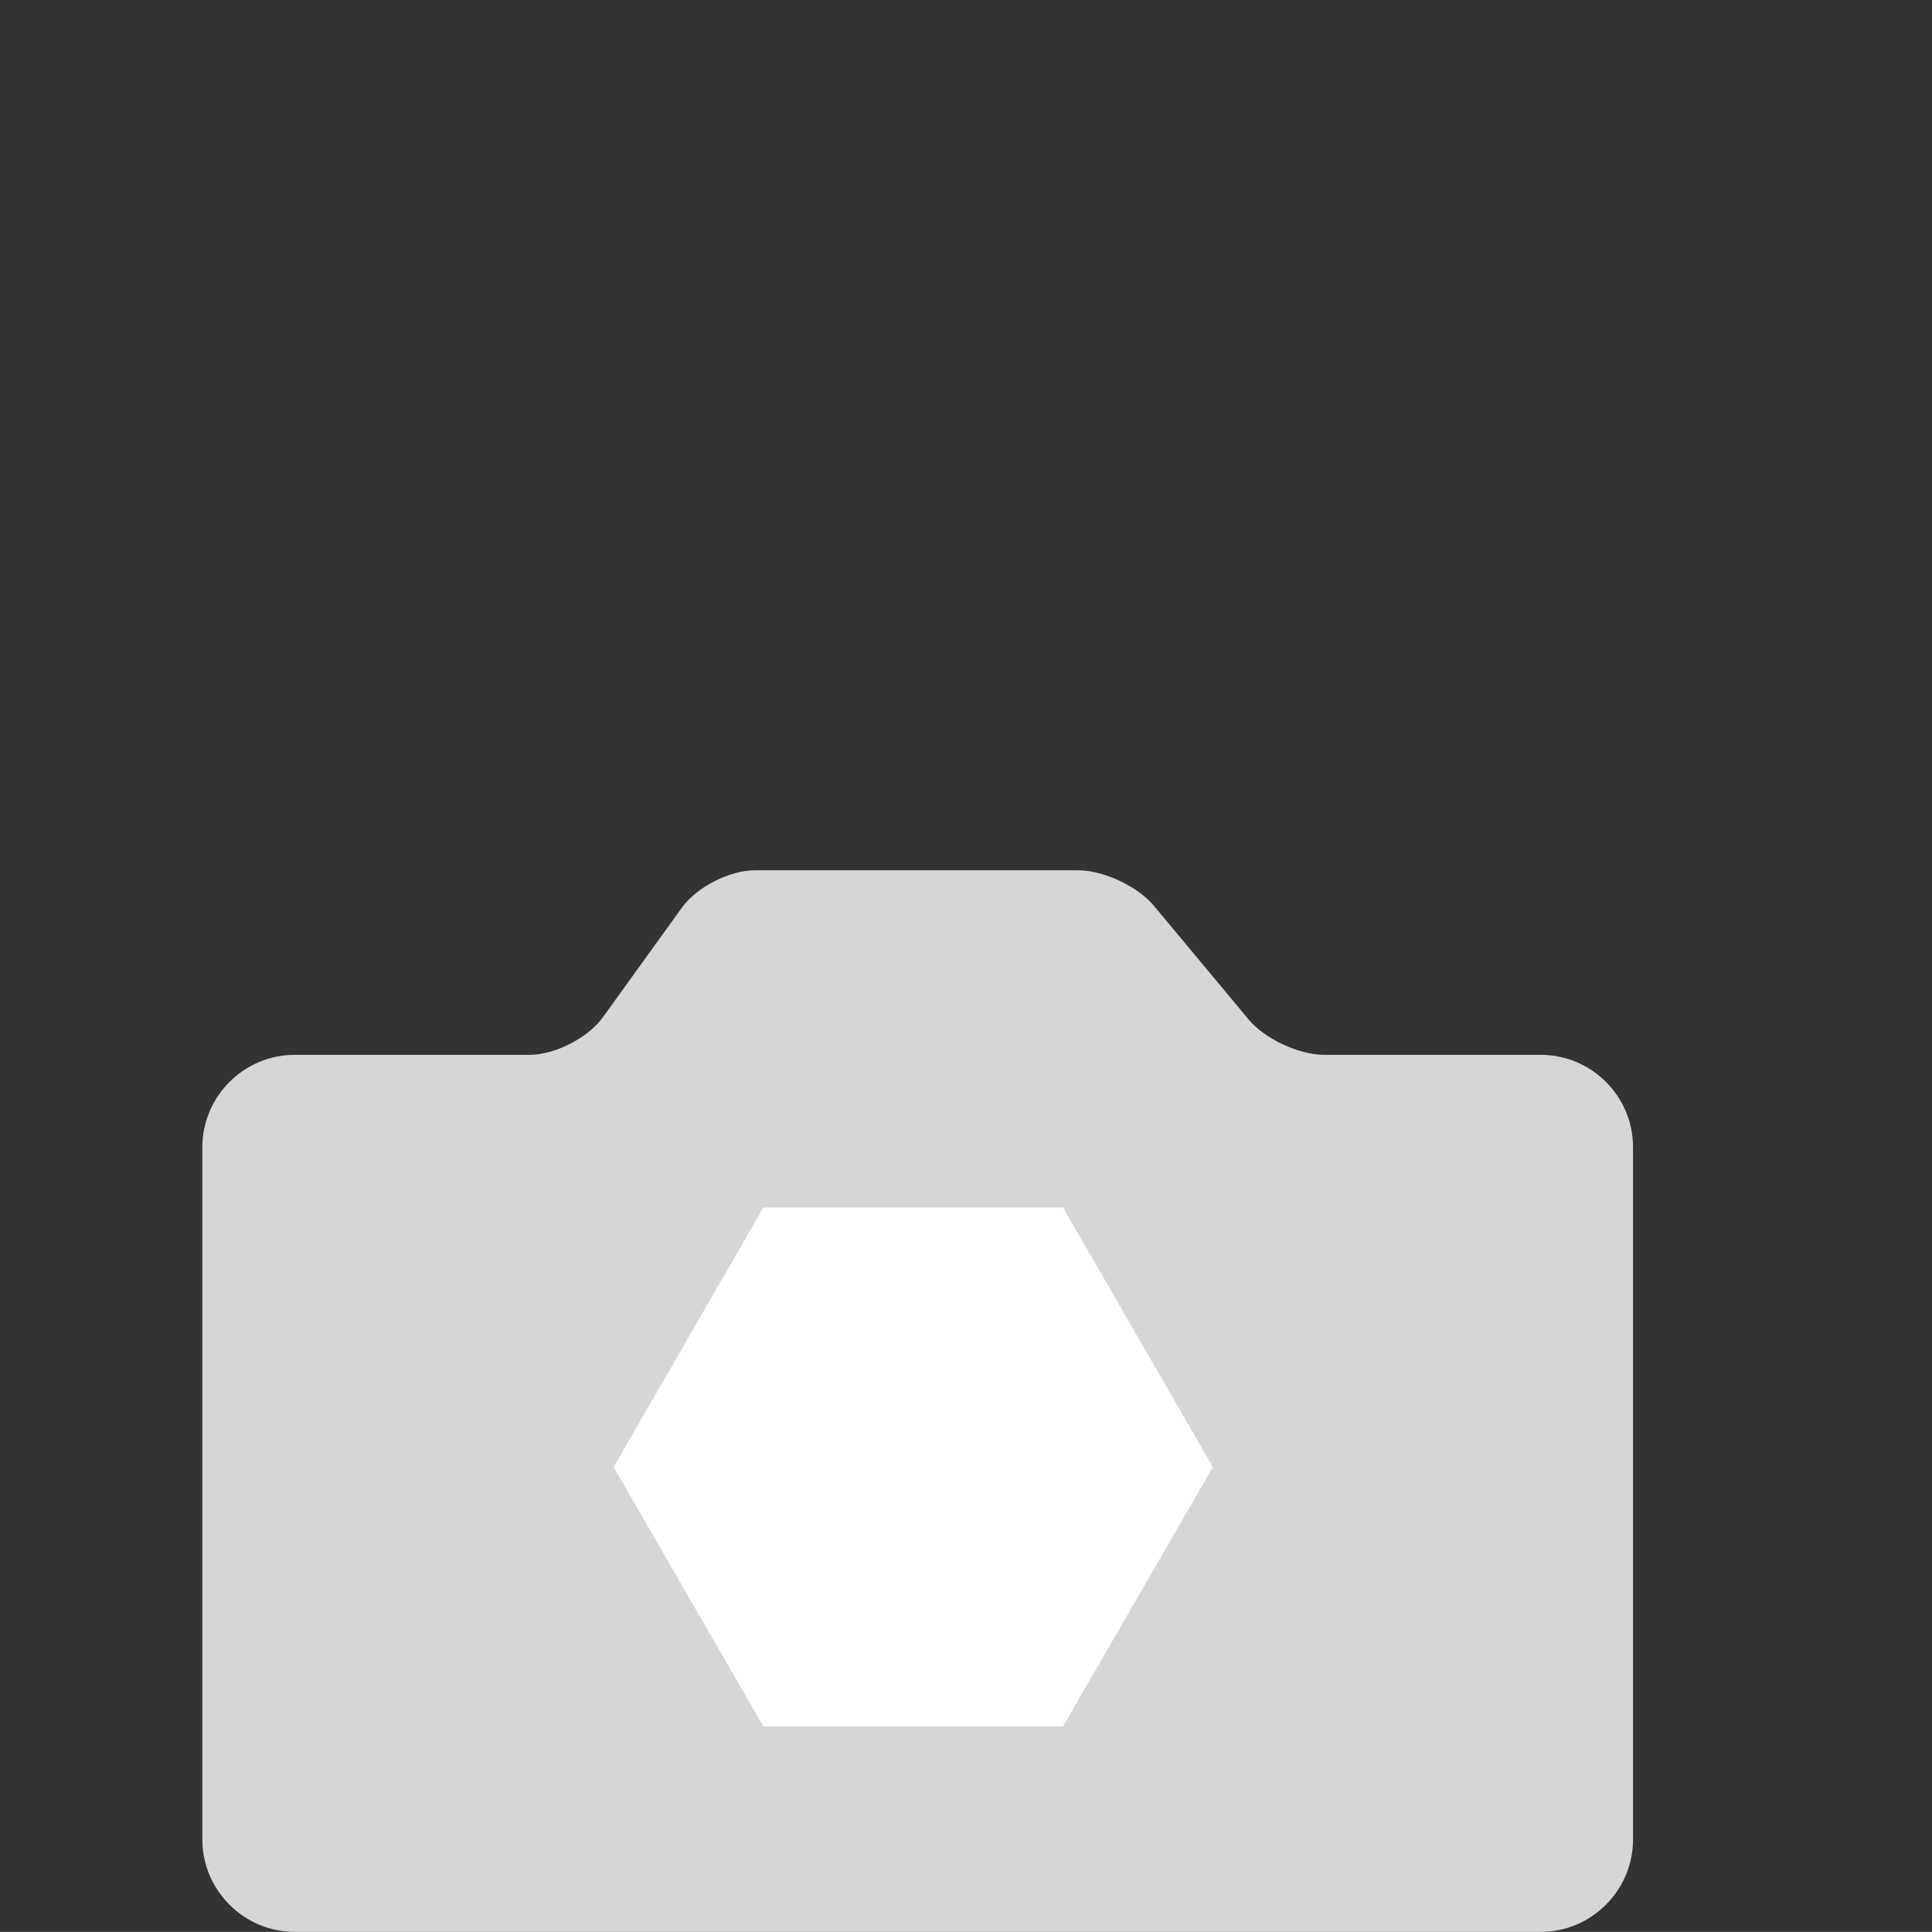 <?xml version="1.0" encoding="utf-8"?>
<!-- Generator: Adobe Illustrator 16.0.4, SVG Export Plug-In . SVG Version: 6.00 Build 0)  -->
<!DOCTYPE svg PUBLIC "-//W3C//DTD SVG 1.1//EN" "http://www.w3.org/Graphics/SVG/1.1/DTD/svg11.dtd">
<svg version="1.1" xmlns="http://www.w3.org/2000/svg" xmlns:xlink="http://www.w3.org/1999/xlink" x="0px" y="0px"
	 width="16.834px" height="16.833px" viewBox="0 0 16.834 16.833" enable-background="new 0 0 16.834 16.833" xml:space="preserve">
<rect x="0" y="0" width="16.834" height="16.833" fill="#333333" stroke="none"/>
<g id="Layer_1" display="none">
	<g id="Layer_1_1_">
		<g display="inline">
			<g>
				<path id="svgCog" fill="none" stroke="#9E9E9E" stroke-width="0.25" stroke-miterlimit="10" d="M12.612,9.875l-0.684-0.111
					C11.84,9.75,11.763,9.73,11.758,9.719c-0.005-0.01-0.028-0.11-0.028-0.141c0-0.031,0.065-0.096,0.146-0.141l0.604-0.346
					c0.078-0.045,0.119-0.15,0.086-0.238l-0.105-0.3c-0.029-0.088-0.128-0.145-0.217-0.127l-0.682,0.135
					c-0.09,0.018-0.168,0.026-0.177,0.02c-0.008-0.008-0.063-0.095-0.073-0.125c-0.011-0.027,0.03-0.107,0.09-0.178l0.455-0.535
					c0.061-0.07,0.061-0.186,0.002-0.256l-0.203-0.246c-0.057-0.07-0.168-0.09-0.244-0.042l-0.596,0.364
					c-0.078,0.047-0.147,0.084-0.157,0.08c-0.011-0.005-0.095-0.067-0.111-0.09c-0.021-0.021-0.009-0.113,0.022-0.199l0.248-0.662
					c0.031-0.086-0.006-0.195-0.084-0.242l-0.271-0.16c-0.077-0.046-0.188-0.024-0.245,0.047l-0.438,0.55
					c-0.059,0.073-0.111,0.13-0.123,0.13c-0.01,0-0.106-0.03-0.135-0.045C9.495,6.958,9.478,6.871,9.478,6.777L9.489,6.07
					c0.002-0.092-0.07-0.182-0.159-0.197l-0.31-0.056C8.931,5.8,8.834,5.859,8.805,5.947L8.579,6.615
					c-0.03,0.088-0.062,0.162-0.073,0.166c-0.01,0.003-0.113,0.01-0.141,0.004C8.336,6.78,8.288,6.703,8.259,6.615L8.032,5.947
					C8.003,5.859,7.905,5.8,7.815,5.817L7.507,5.873C7.417,5.888,7.346,5.978,7.348,6.07l0.011,0.709
					c0.001,0.092-0.004,0.172-0.013,0.18C7.338,6.964,7.245,7.005,7.215,7.011c-0.029,0.004-0.1-0.05-0.157-0.121L6.621,6.341
					C6.564,6.269,6.454,6.25,6.375,6.295l-0.271,0.16C6.026,6.502,5.988,6.61,6.02,6.697l0.249,0.662
					c0.032,0.086,0.053,0.164,0.048,0.174c-0.006,0.008-0.08,0.08-0.106,0.096C6.186,7.642,6.1,7.616,6.023,7.568L5.427,7.205
					C5.35,7.157,5.238,7.175,5.181,7.246L4.978,7.493c-0.057,0.07-0.056,0.186,0.003,0.255l0.454,0.535
					c0.059,0.07,0.106,0.136,0.104,0.146C5.537,8.44,5.492,8.533,5.473,8.556c-0.02,0.023-0.107,0.027-0.197,0.01L4.594,8.432
					C4.505,8.415,4.408,8.47,4.377,8.558L4.27,8.861C4.238,8.948,4.277,9.053,4.357,9.1l0.606,0.343
					c0.079,0.046,0.145,0.093,0.146,0.101C5.11,9.558,5.099,9.659,5.088,9.69C5.078,9.715,4.997,9.75,4.907,9.765l-0.685,0.11
					C4.133,9.89,4.061,9.978,4.061,10.073v0.318c0,0.094,0.073,0.18,0.161,0.195l0.686,0.107c0.089,0.018,0.166,0.035,0.171,0.047
					c0.005,0.01,0.028,0.109,0.028,0.141s-0.065,0.094-0.145,0.138l-0.605,0.345c-0.08,0.045-0.119,0.151-0.088,0.239l0.107,0.302
					c0.03,0.088,0.129,0.145,0.218,0.127l0.681-0.136c0.089-0.019,0.167-0.026,0.175-0.021C5.458,11.883,5.514,11.972,5.524,12
					c0.01,0.025-0.03,0.106-0.09,0.178L4.98,12.713c-0.059,0.07-0.061,0.186-0.002,0.256l0.202,0.246
					c0.058,0.07,0.168,0.09,0.247,0.041l0.594-0.363c0.078-0.049,0.149-0.083,0.159-0.079c0.009,0.004,0.092,0.065,0.111,0.091
					c0.018,0.021,0.007,0.112-0.025,0.196l-0.248,0.661c-0.033,0.088,0.005,0.195,0.083,0.242l0.272,0.162
					c0.079,0.045,0.19,0.021,0.247-0.047l0.437-0.552c0.057-0.071,0.112-0.131,0.123-0.131c0.011,0.001,0.108,0.03,0.135,0.046
					c0.024,0.016,0.045,0.104,0.043,0.193l-0.012,0.711c-0.001,0.092,0.07,0.181,0.159,0.195l0.31,0.058
					c0.089,0.019,0.187-0.042,0.216-0.134l0.226-0.668c0.029-0.088,0.062-0.16,0.072-0.164c0.01-0.004,0.113-0.012,0.142-0.006
					c0.029,0.008,0.078,0.082,0.107,0.17l0.227,0.668c0.03,0.091,0.125,0.146,0.215,0.134l0.311-0.06
					c0.089-0.017,0.16-0.104,0.159-0.195L9.478,13.68c-0.002-0.092,0.004-0.174,0.016-0.18c0.008-0.006,0.104-0.049,0.131-0.057
					c0.027-0.004,0.102,0.053,0.154,0.121l0.438,0.553c0.06,0.069,0.168,0.092,0.246,0.047l0.271-0.16
					c0.078-0.047,0.115-0.155,0.084-0.242l-0.248-0.661c-0.03-0.087-0.055-0.164-0.049-0.173c0.006-0.01,0.08-0.082,0.105-0.098
					c0.025-0.017,0.109,0.012,0.189,0.061l0.594,0.363c0.078,0.049,0.189,0.029,0.246-0.041l0.201-0.246
					c0.06-0.069,0.059-0.186,0-0.256l-0.457-0.533c-0.062-0.069-0.104-0.135-0.104-0.146c0.003-0.011,0.047-0.104,0.063-0.127
					c0.021-0.023,0.108-0.027,0.199-0.01l0.68,0.135c0.091,0.016,0.188-0.039,0.219-0.127l0.105-0.301
					c0.03-0.088-0.008-0.195-0.088-0.24l-0.604-0.345c-0.08-0.044-0.146-0.089-0.146-0.101c0-0.015,0.025-0.168,0.029-0.181
					c0.005-0.01,0.083-0.026,0.171-0.044l0.685-0.109c0.092-0.017,0.164-0.104,0.164-0.193v-0.32
					C12.774,9.976,12.702,9.889,12.612,9.875z"/>
			</g>
			<g>
				
					<ellipse opacity="0.9" fill="none" stroke="#9E9E9E" stroke-width="0.25" stroke-miterlimit="10" enable-background="new    " cx="8.37" cy="10.254" rx="2.676" ry="2.731"/>
			</g>
		</g>
		<g id="Layer_2" display="inline">
			
				<linearGradient id="SVGID_1_" gradientUnits="userSpaceOnUse" x1="-235.364" y1="-1420.034" x2="-198.968" y2="-1420.034" gradientTransform="matrix(1 0 0 -1 235.5 -1399.834)">
				<stop  offset="0" style="stop-color:#FFDD15"/>
				<stop  offset="0.147" style="stop-color:#F6921E"/>
				<stop  offset="0.311" style="stop-color:#EC1C24"/>
				<stop  offset="0.461" style="stop-color:#EC297B"/>
				<stop  offset="0.664" style="stop-color:#90278E"/>
				<stop  offset="0.692" style="stop-color:#8C2B91"/>
				<stop  offset="0.722" style="stop-color:#7E379A"/>
				<stop  offset="0.754" style="stop-color:#694CA8"/>
				<stop  offset="0.786" style="stop-color:#4A68BD"/>
				<stop  offset="0.819" style="stop-color:#238CD7"/>
				<stop  offset="0.844" style="stop-color:#00ADEE"/>
				<stop  offset="1" style="stop-color:#29B473"/>
			</linearGradient>
			<polygon opacity="0.7" fill="none" stroke="url(#SVGID_1_)" stroke-miterlimit="10" enable-background="new    " points="
				9.524,35.459 0.714,20.2 9.524,4.94 27.142,4.94 35.954,20.2 27.142,35.459 			"/>
			<path opacity="0.7" fill="#A9A8A8" enable-background="new    " d="M12.521,16.891l0.816-5.706h0.092l2.32,4.683l2.298-4.683
				h0.091l0.819,5.706h-0.56l-0.562-4.081l-2.018,4.081h-0.146L13.63,12.78l-0.561,4.111H12.521z"/>
			<path opacity="0.7" fill="#A9A8A8" enable-background="new    " d="M19.864,12.67h0.574l1.449,3.25l1.404-3.25h0.578
				l-2.521,5.765h-0.57l0.812-1.864L19.864,12.67z"/>
			<path opacity="0.7" fill="#A9A8A8" enable-background="new    " d="M7.708,20.717h0.621l1.891,4.408l1.922-4.408h0.621
				l-2.479,5.705H10.16L7.708,20.717z"/>
			<path opacity="0.7" fill="#A9A8A8" enable-background="new    " d="M13.856,20.465c0.125,0,0.229,0.043,0.314,0.133
				c0.087,0.087,0.135,0.193,0.135,0.316c0,0.121-0.048,0.229-0.135,0.312c-0.088,0.088-0.189,0.131-0.314,0.131
				c-0.121,0-0.228-0.043-0.312-0.131c-0.087-0.087-0.131-0.19-0.131-0.312c0-0.123,0.044-0.229,0.131-0.316
				C13.633,20.51,13.735,20.465,13.856,20.465z M13.588,22.204h0.543v4.219h-0.543V22.204z"/>
			<path opacity="0.7" fill="#A9A8A8" enable-background="new    " d="M15.621,26.422v-5.848h0.543v2.354
				c0.228-0.279,0.481-0.488,0.763-0.627c0.282-0.139,0.59-0.207,0.926-0.207c0.6,0,1.105,0.218,1.527,0.65
				c0.424,0.434,0.635,0.959,0.635,1.572c0,0.607-0.215,1.135-0.639,1.562c-0.428,0.433-0.941,0.646-1.54,0.646
				c-0.343,0-0.653-0.071-0.933-0.224c-0.279-0.145-0.526-0.367-0.74-0.661v0.774h-0.542V26.422z M17.793,26.008
				c0.302,0,0.582-0.074,0.836-0.223c0.254-0.15,0.457-0.357,0.608-0.627c0.15-0.271,0.228-0.557,0.228-0.855
				s-0.075-0.584-0.229-0.855c-0.148-0.271-0.354-0.482-0.609-0.634s-0.529-0.228-0.82-0.228c-0.298,0-0.578,0.074-0.848,0.228
				c-0.27,0.151-0.475,0.354-0.615,0.61s-0.215,0.545-0.215,0.865c0,0.485,0.161,0.896,0.479,1.226
				C16.929,25.844,17.324,26.008,17.793,26.008z"/>
			<path opacity="0.7" fill="#A9A8A8" enable-background="new    " d="M24.883,25.022l0.459,0.24
				c-0.149,0.295-0.323,0.533-0.521,0.714c-0.195,0.183-0.416,0.317-0.664,0.413c-0.246,0.095-0.523,0.143-0.834,0.143
				c-0.689,0-1.227-0.227-1.615-0.678c-0.389-0.449-0.582-0.961-0.582-1.529c0-0.535,0.166-1.013,0.492-1.432
				c0.418-0.533,0.975-0.801,1.674-0.801c0.719,0,1.293,0.273,1.725,0.82c0.305,0.385,0.459,0.862,0.465,1.439h-3.797
				c0.01,0.486,0.168,0.895,0.475,1.205c0.303,0.312,0.676,0.47,1.119,0.47c0.217,0,0.426-0.034,0.625-0.108
				c0.203-0.074,0.381-0.174,0.521-0.297C24.565,25.497,24.717,25.299,24.883,25.022z M24.883,23.887
				c-0.069-0.29-0.176-0.521-0.315-0.694c-0.139-0.174-0.317-0.312-0.549-0.419c-0.229-0.107-0.47-0.158-0.72-0.158
				c-0.414,0-0.771,0.133-1.067,0.399c-0.217,0.192-0.381,0.483-0.489,0.872H24.883z"/>
			<path opacity="0.7" fill="#A9A8A8" enable-background="new    " d="M28.616,22.665l-0.35,0.359
				c-0.291-0.279-0.574-0.422-0.854-0.422c-0.179,0-0.326,0.057-0.453,0.175c-0.125,0.115-0.188,0.253-0.188,0.406
				c0,0.14,0.057,0.269,0.156,0.394c0.104,0.125,0.318,0.274,0.652,0.445c0.402,0.209,0.678,0.41,0.82,0.604
				c0.145,0.197,0.217,0.418,0.217,0.664c0,0.346-0.123,0.644-0.365,0.879c-0.244,0.242-0.549,0.361-0.914,0.361
				c-0.242,0-0.479-0.054-0.695-0.158c-0.223-0.104-0.406-0.252-0.553-0.438l0.344-0.389c0.275,0.312,0.57,0.47,0.885,0.47
				c0.219,0,0.402-0.07,0.557-0.21c0.15-0.141,0.229-0.305,0.229-0.492c0-0.156-0.049-0.294-0.147-0.415
				c-0.103-0.118-0.328-0.271-0.688-0.45c-0.379-0.195-0.64-0.39-0.772-0.582c-0.14-0.189-0.207-0.41-0.207-0.654
				c0-0.317,0.108-0.588,0.33-0.799c0.217-0.211,0.491-0.315,0.825-0.315C27.829,22.094,28.222,22.286,28.616,22.665z"/>
		</g>
	</g>
	<g id="Layer_3" display="inline">
		
			<polygon opacity="0.8" fill="none" stroke="#9E9E9E" stroke-width="0.75" stroke-miterlimit="10" enable-background="new    " points="
			6.052,10.497 5.473,9.374 6.604,9.838 6.466,8.5 7.539,9.288 7.734,8.02 8.419,9.146 9.122,8.02 9.365,9.315 10.373,8.348 
			10.214,9.818 11.401,9.374 10.8,10.522 12.003,10.608 11.144,11.443 12.291,11.999 11.151,12.465 12.003,13.297 10.75,13.297 
			11.298,14.445 10.211,14.137 10.372,15.405 9.312,14.53 9.069,15.833 8.38,14.81 7.717,15.833 7.512,14.657 6.483,15.352 
			6.579,14.103 5.473,14.461 5.982,13.336 4.836,13.245 5.673,12.399 4.564,11.926 5.695,11.458 4.836,10.538 		"/>
		<circle fill="#FFFFFF" cx="8.406" cy="11.974" r="3.054"/>
	</g>
	<g id="Layer_2_1_">
		
			<linearGradient id="SVGID_2_" gradientUnits="userSpaceOnUse" x1="-0.688" y1="1323.838" x2="8.746" y2="1323.838" gradientTransform="matrix(1 0 0 1 4.5 -1313.585)">
			<stop  offset="0" style="stop-color:#FFDD15"/>
			<stop  offset="0.147" style="stop-color:#F6921E"/>
			<stop  offset="0.311" style="stop-color:#EC1C24"/>
			<stop  offset="0.461" style="stop-color:#EC297B"/>
			<stop  offset="0.664" style="stop-color:#90278E"/>
			<stop  offset="0.692" style="stop-color:#8C2B91"/>
			<stop  offset="0.722" style="stop-color:#7E379A"/>
			<stop  offset="0.754" style="stop-color:#694CA8"/>
			<stop  offset="0.786" style="stop-color:#4A68BD"/>
			<stop  offset="0.819" style="stop-color:#238CD7"/>
			<stop  offset="0.844" style="stop-color:#00ADEE"/>
			<stop  offset="1" style="stop-color:#29B473"/>
		</linearGradient>
		
			<polygon display="inline" opacity="0.7" fill="none" stroke="url(#SVGID_2_)" stroke-width="0.5" stroke-miterlimit="10" enable-background="new    " points="
			6.314,14.192 4.099,10.254 6.314,6.316 10.743,6.316 12.959,10.254 10.743,14.192 		"/>
		<g display="inline">
			<path fill="#A9A8A8" d="M6.659,9.333l0.265-1.896h0.03l0.752,1.558L8.45,7.436h0.029l0.267,1.896H8.563L8.381,7.976L7.727,9.333
				H7.68L7.019,7.965L6.837,9.333H6.659z"/>
			<path fill="#A9A8A8" d="M9.038,7.93h0.186l0.471,1.08l0.455-1.08h0.188L9.521,9.846H9.336l0.263-0.619L9.038,7.93z"/>
			<path fill="#A9A8A8" d="M5.021,9.938h0.201l0.613,1.467l0.623-1.467h0.201l-0.804,1.898H5.813L5.021,9.938z"/>
			<path fill="#A9A8A8" d="M7.013,9.854c0.04,0,0.074,0.016,0.103,0.045c0.029,0.029,0.043,0.064,0.043,0.105
				s-0.015,0.074-0.043,0.104c-0.028,0.025-0.062,0.043-0.103,0.043c-0.039,0-0.073-0.018-0.101-0.043
				c-0.028-0.029-0.043-0.062-0.043-0.104c0-0.043,0.015-0.076,0.043-0.105C6.94,9.87,6.974,9.854,7.013,9.854z M6.926,10.432h0.176
				v1.404H6.926V10.432z"/>
			<path fill="#A9A8A8" d="M7.585,11.836V9.891h0.176v0.783c0.074-0.094,0.156-0.162,0.247-0.209
				c0.091-0.045,0.191-0.068,0.301-0.068c0.192,0,0.358,0.072,0.495,0.215c0.136,0.145,0.205,0.318,0.205,0.525
				c0,0.203-0.068,0.375-0.207,0.52c-0.139,0.143-0.305,0.215-0.499,0.215c-0.111,0-0.212-0.021-0.303-0.074
				c-0.09-0.049-0.17-0.121-0.24-0.221v0.258H7.585V11.836z M8.288,11.698c0.099,0,0.188-0.023,0.271-0.074
				c0.082-0.049,0.148-0.119,0.197-0.207c0.049-0.09,0.073-0.186,0.073-0.285c0-0.098-0.024-0.19-0.073-0.28
				c-0.05-0.095-0.116-0.162-0.199-0.216c-0.083-0.049-0.172-0.071-0.267-0.071c-0.096,0-0.188,0.022-0.274,0.071
				c-0.086,0.054-0.152,0.119-0.199,0.205c-0.046,0.084-0.07,0.183-0.07,0.287c0,0.162,0.052,0.299,0.156,0.408
				C8.009,11.643,8.137,11.698,8.288,11.698z"/>
			<path fill="#A9A8A8" d="M10.586,11.37l0.147,0.08c-0.049,0.098-0.104,0.178-0.168,0.238c-0.064,0.061-0.135,0.105-0.215,0.137
				c-0.08,0.032-0.17,0.047-0.271,0.047c-0.223,0-0.396-0.074-0.523-0.225c-0.125-0.148-0.188-0.32-0.188-0.508
				c0-0.178,0.053-0.338,0.158-0.477c0.137-0.181,0.314-0.269,0.543-0.269c0.23,0,0.42,0.09,0.56,0.271
				c0.099,0.129,0.147,0.289,0.149,0.479H9.549c0.005,0.162,0.056,0.297,0.152,0.399C9.8,11.647,9.921,11.7,10.065,11.7
				c0.066,0,0.137-0.014,0.203-0.037c0.062-0.025,0.121-0.059,0.168-0.1C10.481,11.528,10.533,11.461,10.586,11.37z M10.586,10.993
				c-0.022-0.096-0.058-0.174-0.103-0.229c-0.045-0.061-0.104-0.104-0.178-0.143c-0.074-0.035-0.152-0.054-0.232-0.054
				c-0.135,0-0.25,0.046-0.348,0.134c-0.07,0.063-0.123,0.162-0.16,0.291H10.586L10.586,10.993z"/>
			<path fill="#A9A8A8" d="M11.795,10.586l-0.112,0.119c-0.095-0.097-0.187-0.144-0.273-0.144c-0.061,0-0.105,0.021-0.146,0.062
				c-0.039,0.039-0.062,0.084-0.062,0.135c0,0.047,0.017,0.09,0.051,0.131c0.033,0.041,0.104,0.092,0.211,0.148
				c0.132,0.067,0.224,0.137,0.271,0.198c0.045,0.062,0.065,0.142,0.065,0.224c0,0.115-0.039,0.213-0.116,0.293
				c-0.078,0.08-0.179,0.119-0.298,0.119c-0.077,0-0.151-0.021-0.226-0.056c-0.072-0.032-0.133-0.084-0.182-0.146l0.111-0.131
				c0.09,0.104,0.186,0.155,0.285,0.155c0.07,0,0.131-0.022,0.182-0.067c0.049-0.047,0.073-0.103,0.073-0.166
				c0-0.051-0.017-0.096-0.049-0.137c-0.032-0.039-0.106-0.091-0.222-0.146c-0.123-0.066-0.209-0.133-0.252-0.195
				c-0.045-0.062-0.066-0.135-0.066-0.217c0-0.105,0.035-0.195,0.105-0.268c0.068-0.068,0.16-0.104,0.27-0.104
				C11.541,10.397,11.668,10.459,11.795,10.586z"/>
		</g>
	</g>
</g>
<g id="Layer_2_2_">
	<g>
		<path fill="#D6D6D6" enable-background="new    " d="M13.425,9.191h-1.887c-0.222,0-0.52-0.14-0.66-0.31l-0.825-0.99
			C9.912,7.722,9.614,7.583,9.394,7.583H6.579c-0.222,0-0.508,0.146-0.637,0.325l-0.69,0.957C5.123,9.043,4.836,9.191,4.614,9.191
			H2.568c-0.442,0-0.805,0.362-0.805,0.805v6.032c0,0.441,0.362,0.805,0.805,0.805h10.857c0.442,0,0.804-0.363,0.804-0.805V9.995
			C14.229,9.553,13.868,9.191,13.425,9.191z"/>
		<polygon fill="#FFFFFF" points="6.652,15.043 5.347,12.783 6.652,10.521 9.262,10.521 10.568,12.783 9.262,15.043 		"/>
	</g>
</g>
</svg>

